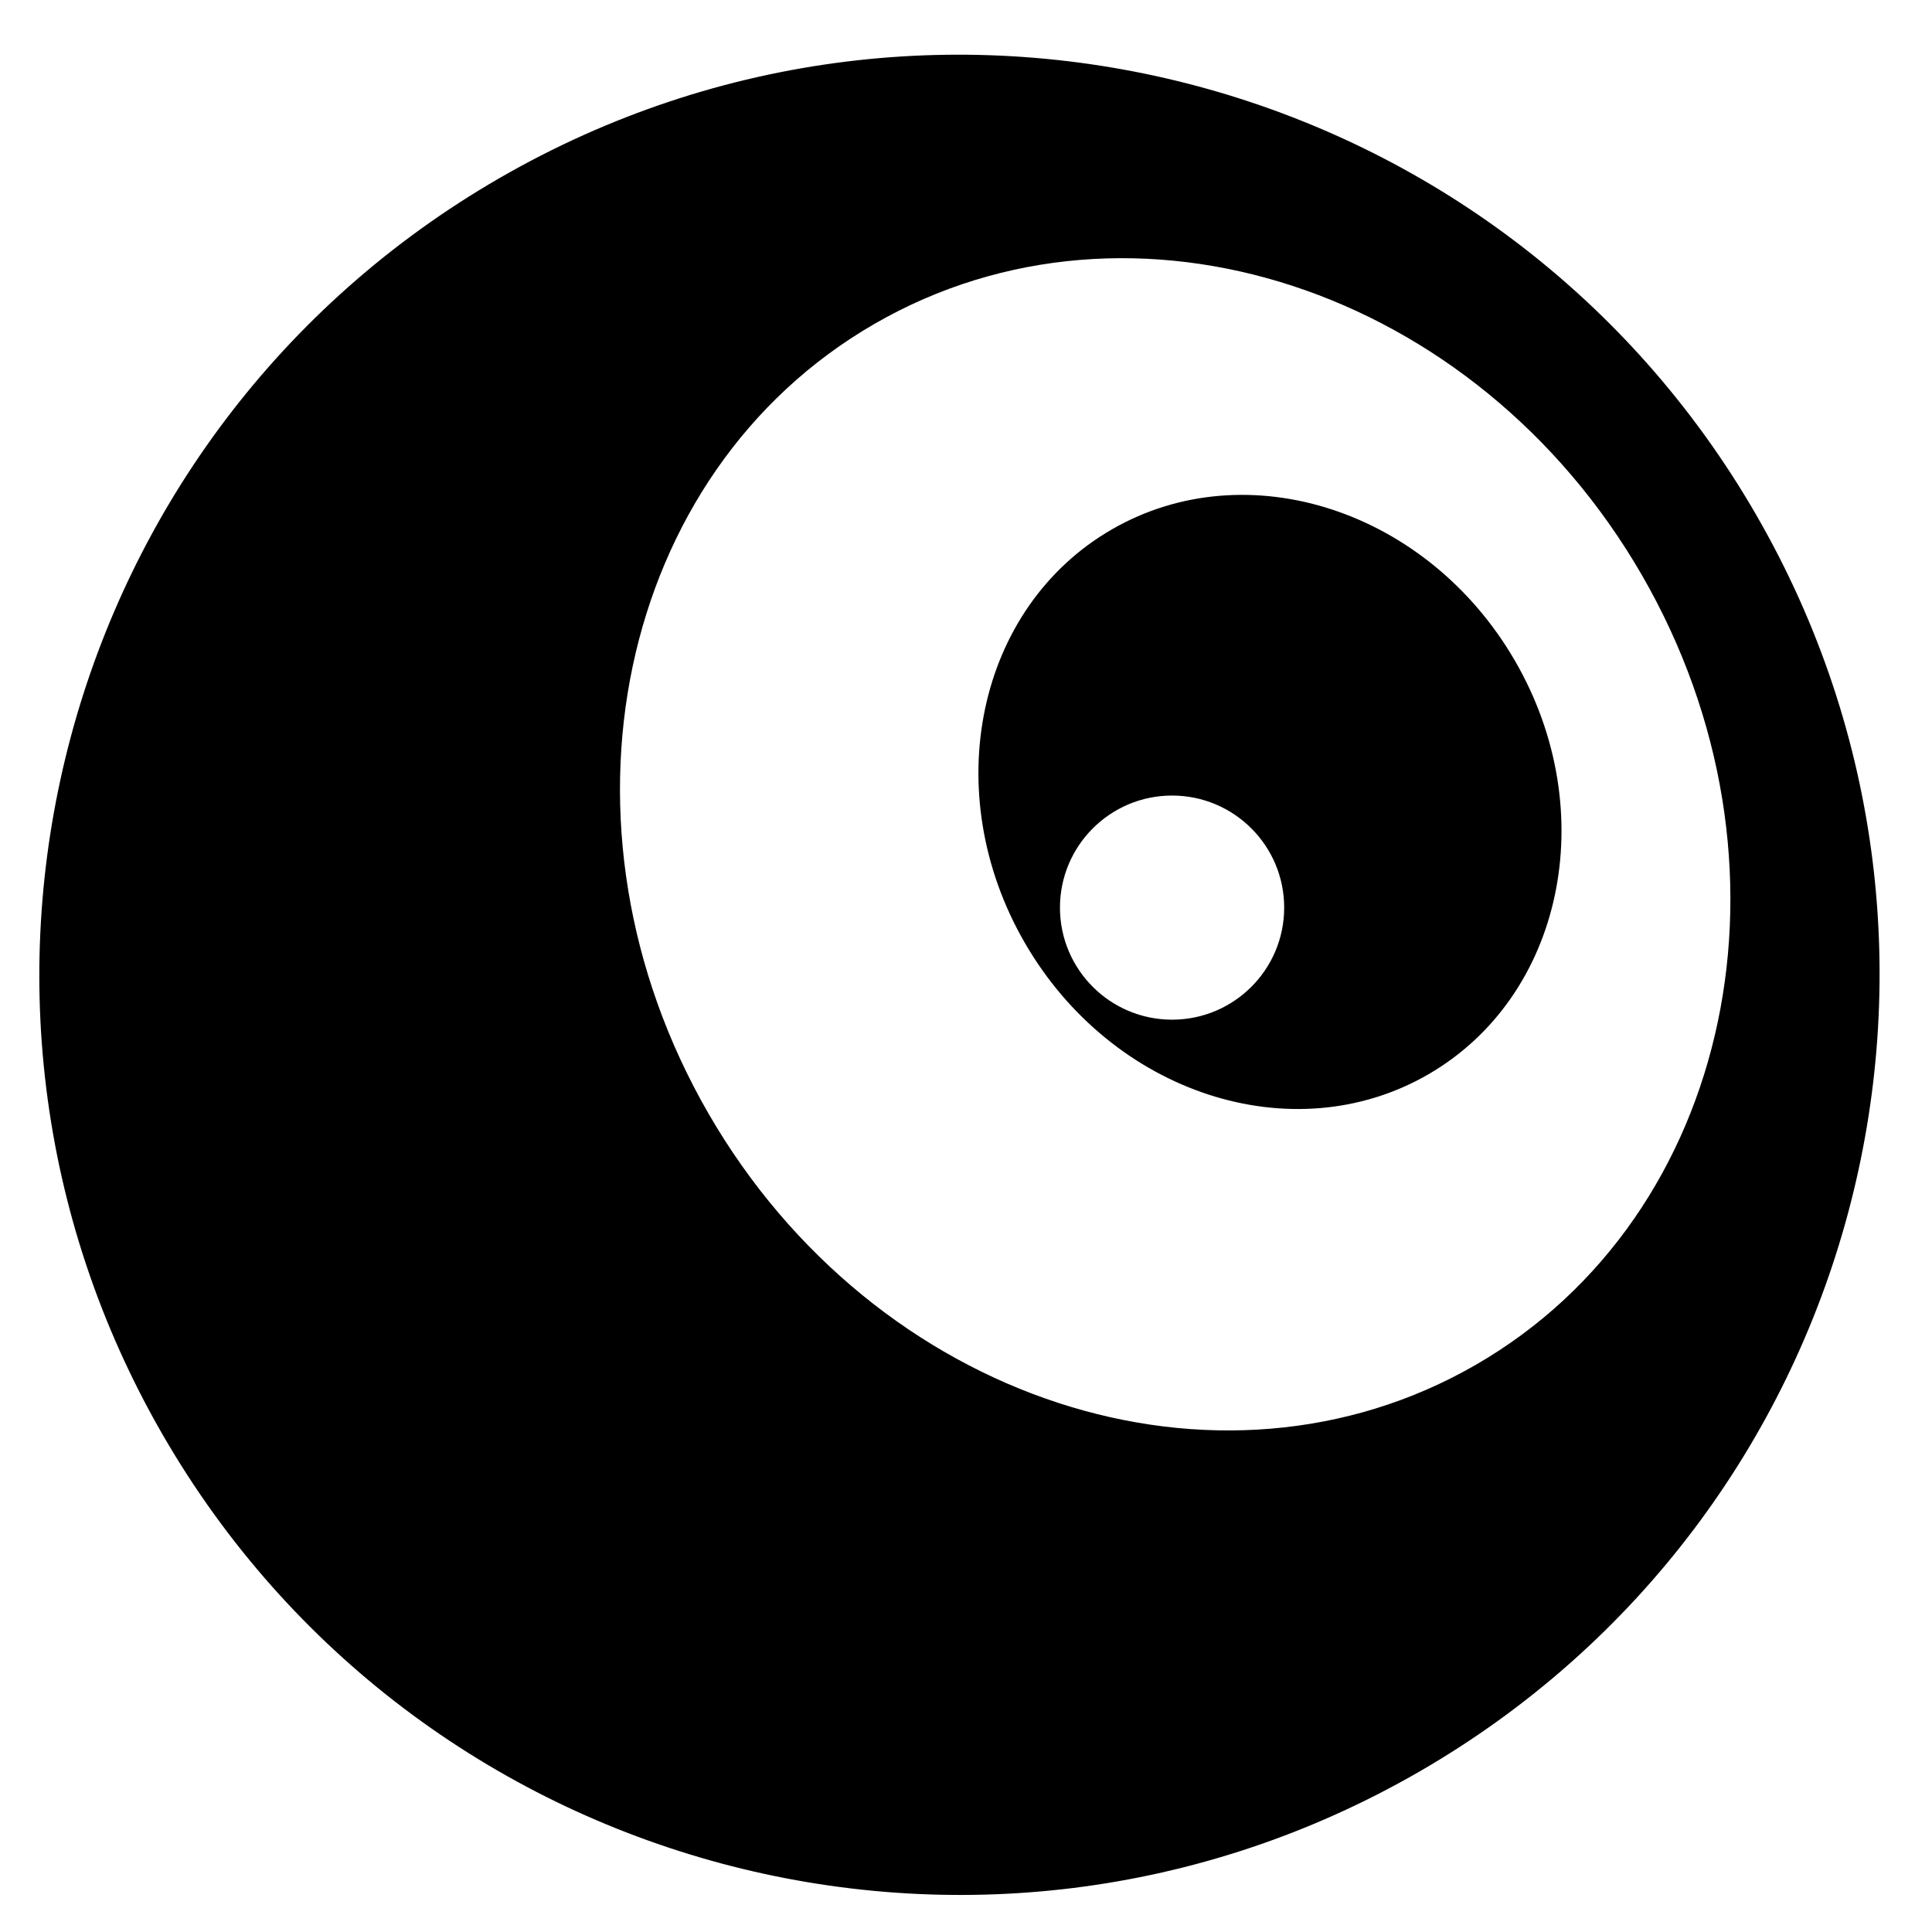 <svg xmlns="http://www.w3.org/2000/svg" width="1024px" height="1024px" viewBox="0 -64 1024 1024"><path d="M752.336 874.958c-233.22 134.648-531.434 54.741-666.083-178.477s-54.741-531.434 178.478-666.083 531.434-54.741 666.083 178.477 54.74 531.434-178.478 666.083zM870.221 240.781c-88.009-152.35-270.094-211.963-406.703-133.137s-176.001 266.225-87.987 418.582 270.094 211.963 406.703 133.137 175.999-266.225 87.987-418.582zM756.788 505.573c-71.73 41.296-167.348 10.066-213.562-69.751s-25.53-178.002 46.202-219.298c71.73-41.296 167.348-10.066 213.562 69.751s25.528 178.002-46.202 219.298zM621.222 357.661c-32.815 0-59.419 26.594-59.419 59.394s26.604 59.394 59.419 59.394 59.419-26.594 59.419-59.394c0-32.805-26.604-59.394-59.419-59.394z"/></svg>
